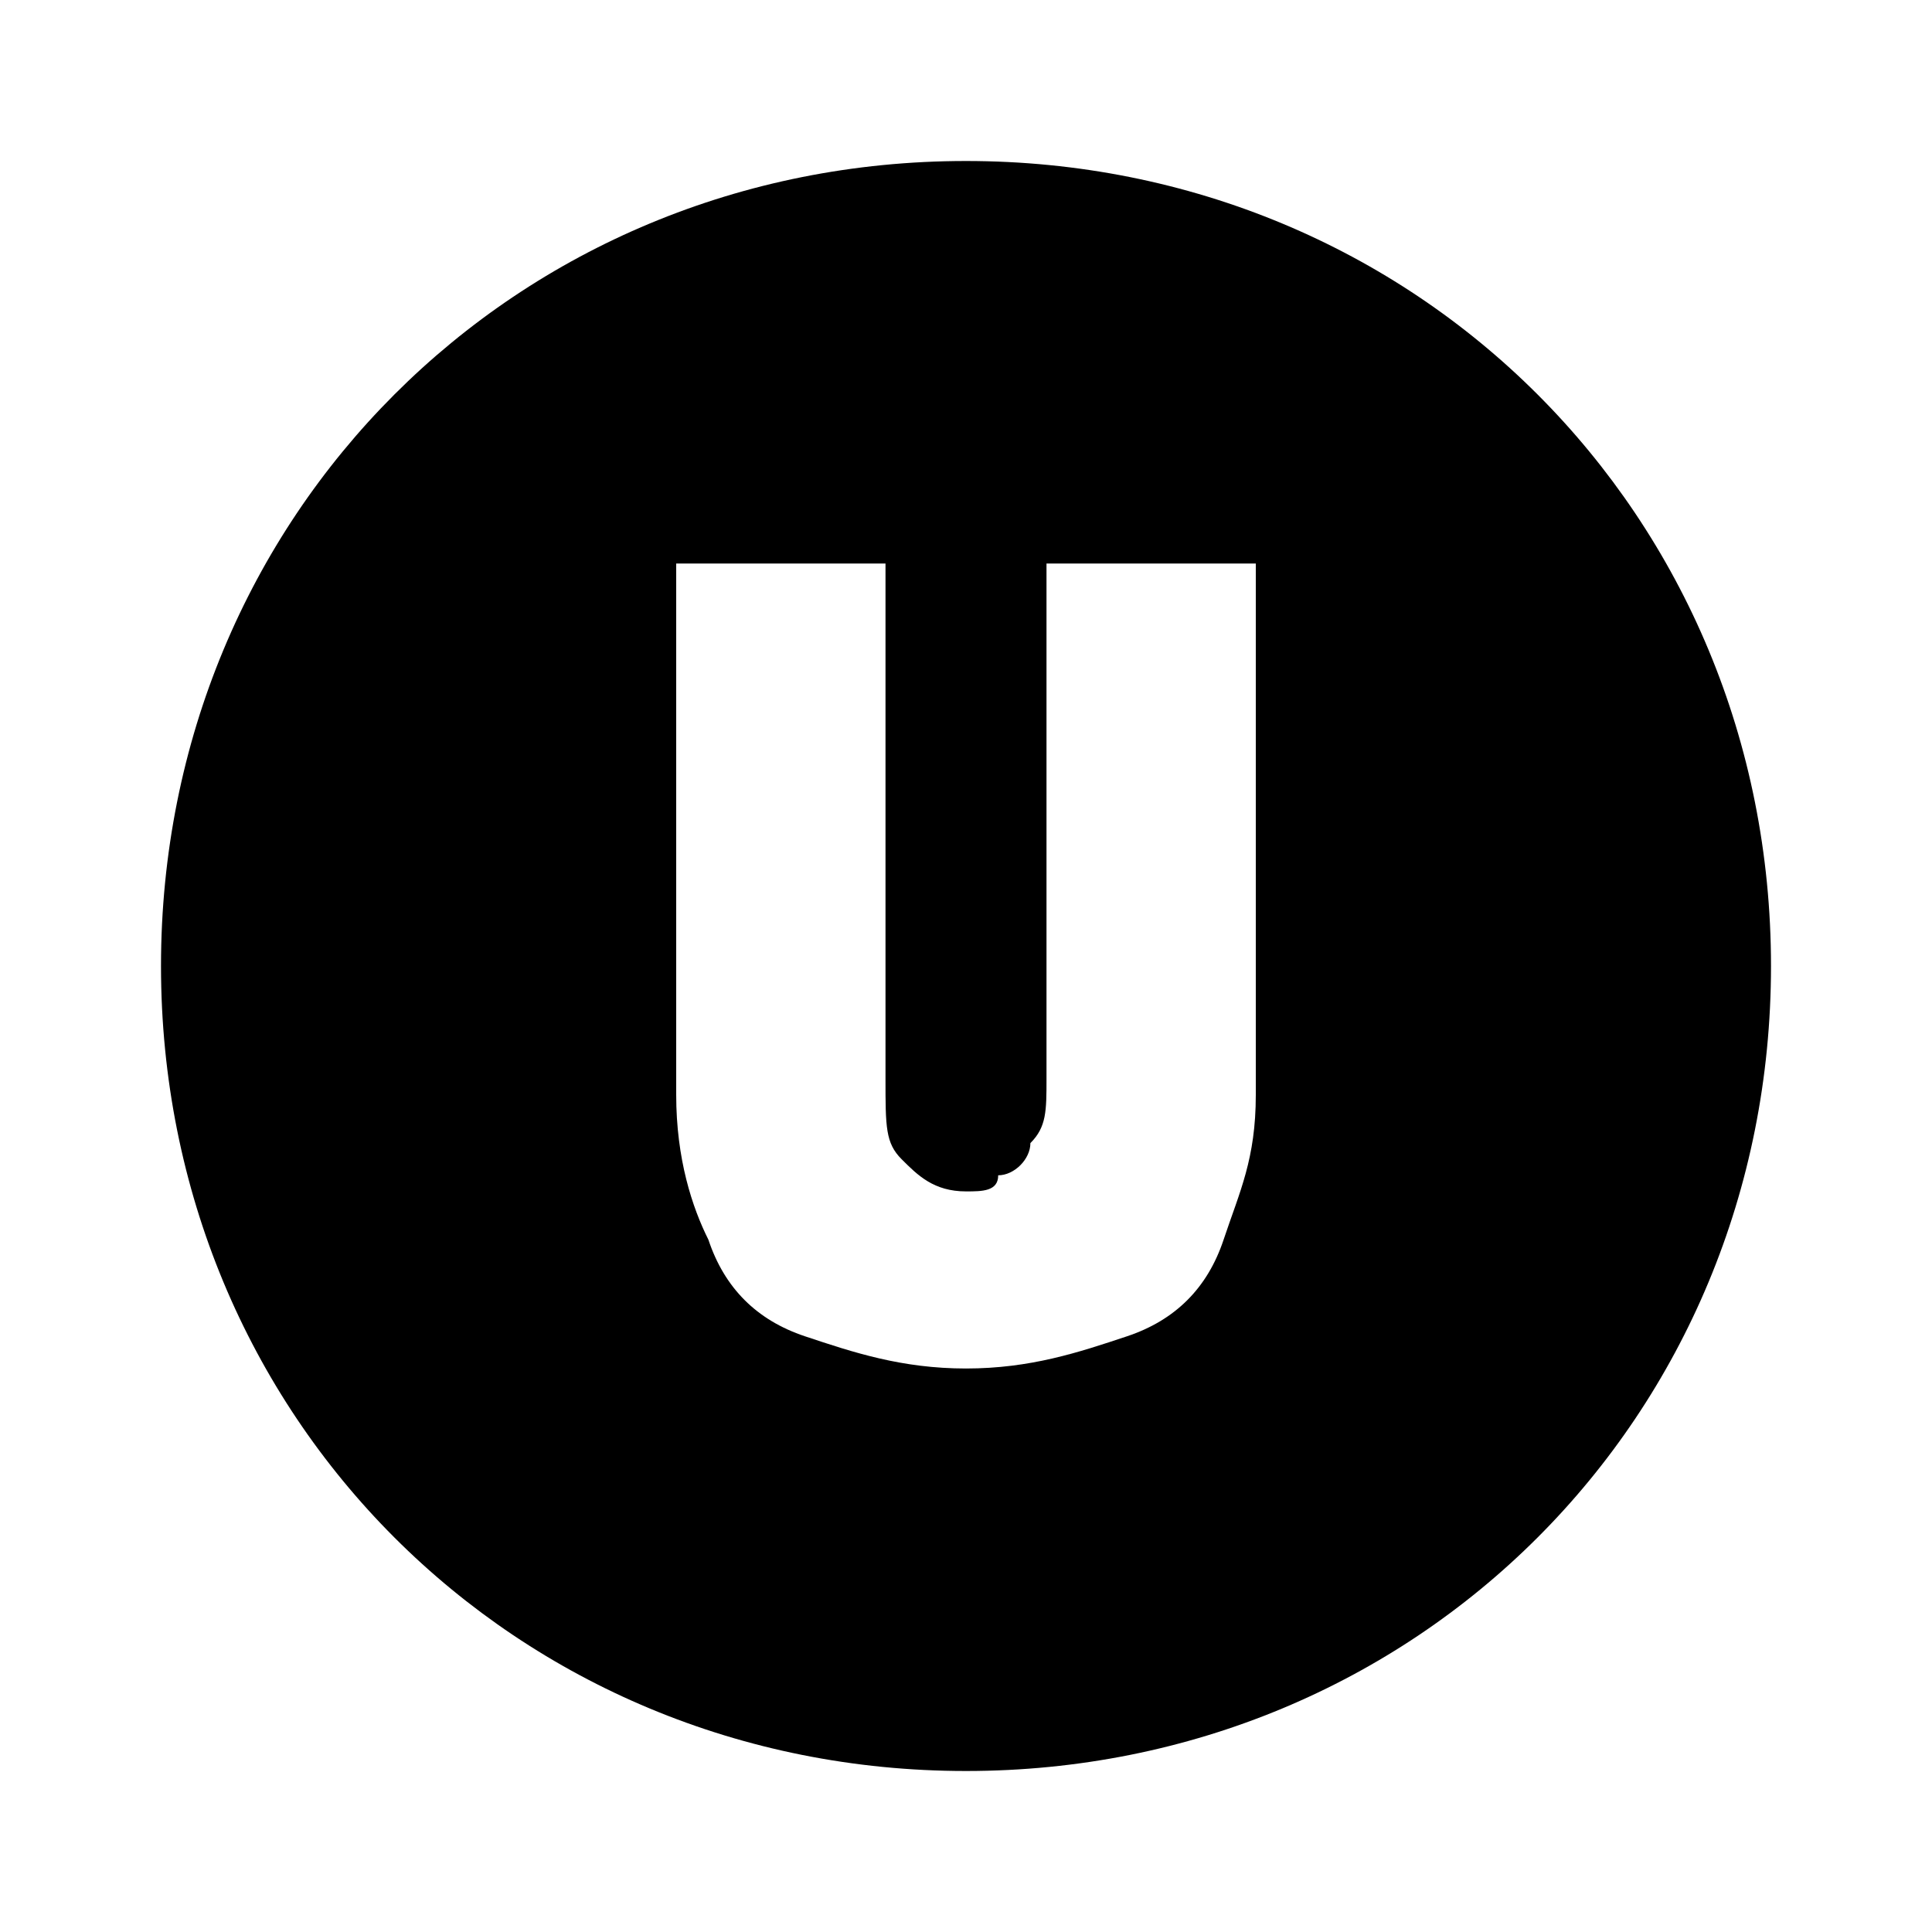 <?xml version="1.0" encoding="utf-8"?>
<!-- Generator: Adobe Illustrator 24.3.0, SVG Export Plug-In . SVG Version: 6.00 Build 0)  -->
<svg version="1.1" id="Layer_1" xmlns="http://www.w3.org/2000/svg" xmlns:xlink="http://www.w3.org/1999/xlink" x="0px" y="0px"
	 viewBox="0 0 12 12" style="enable-background:new 0 0 12 12;" xml:space="preserve">
<style type="text/css">
	.st0{fill:#FFFFFF;}
</style>
<path d="M11,6c0,2.8-2.2,5-5,5S1,8.8,1,6s2.2-5,5-5S11,3.2,11,6z M7,8.3C7.3,8.2,7.5,8,7.6,7.7c0.1-0.3,0.2-0.5,0.2-0.9V3.5H6.5v3.2
	c0,0.2,0,0.3-0.1,0.4c0,0.1-0.1,0.2-0.2,0.2C6.2,7.4,6.1,7.4,6,7.4c-0.2,0-0.3-0.1-0.4-0.2S5.5,7,5.5,6.7V3.5H4.2v3.3
	c0,0.4,0.1,0.7,0.2,0.9C4.5,8,4.7,8.2,5,8.3c0.3,0.1,0.6,0.2,1,0.2C6.4,8.5,6.7,8.4,7,8.3z"/>
</svg>
